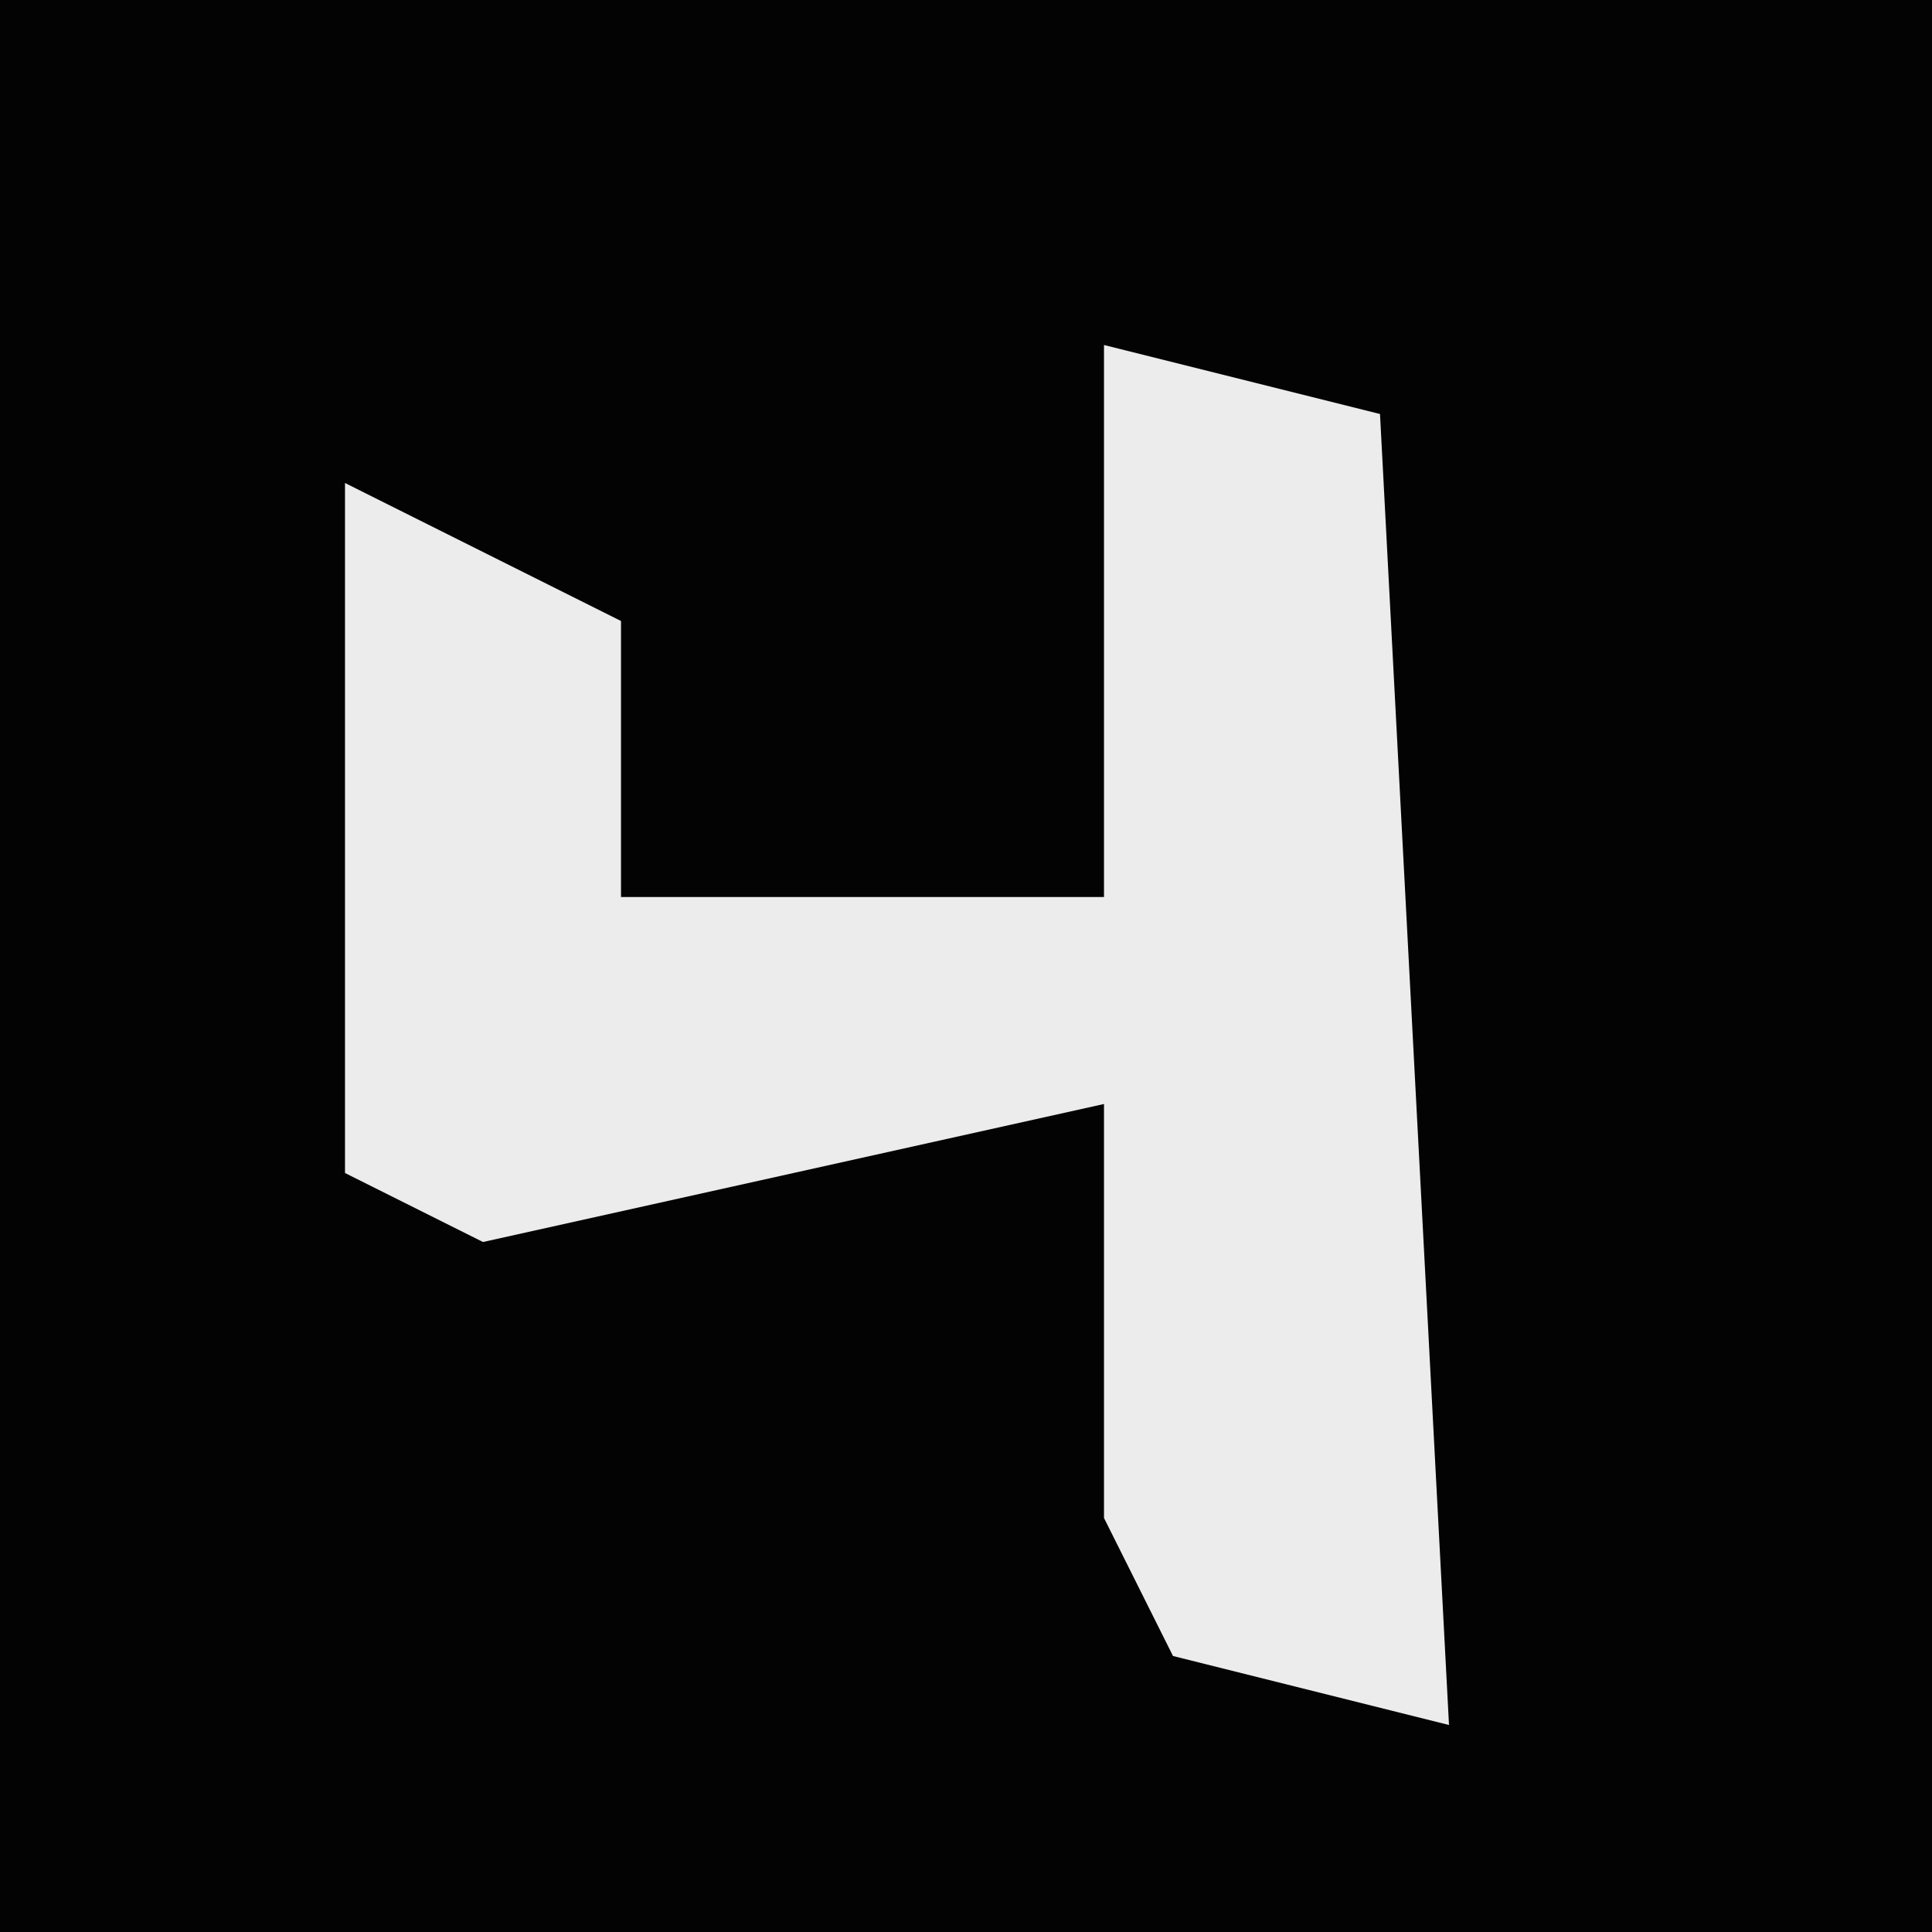 <?xml version="1.0" encoding="UTF-8"?>
<svg version="1.1" xmlns="http://www.w3.org/2000/svg" width="28" height="28">
<path d="M0,0 L28,0 L28,28 L0,28 Z " fill="#030303" transform="translate(0,0)"/>
<path d="M0,0 L4,1 L5,20 L1,19 L0,17 L0,11 L-9,13 L-11,12 L-11,2 L-7,4 L-7,8 L0,8 Z " fill="#ECECEC" transform="translate(16,5)"/>
</svg>
